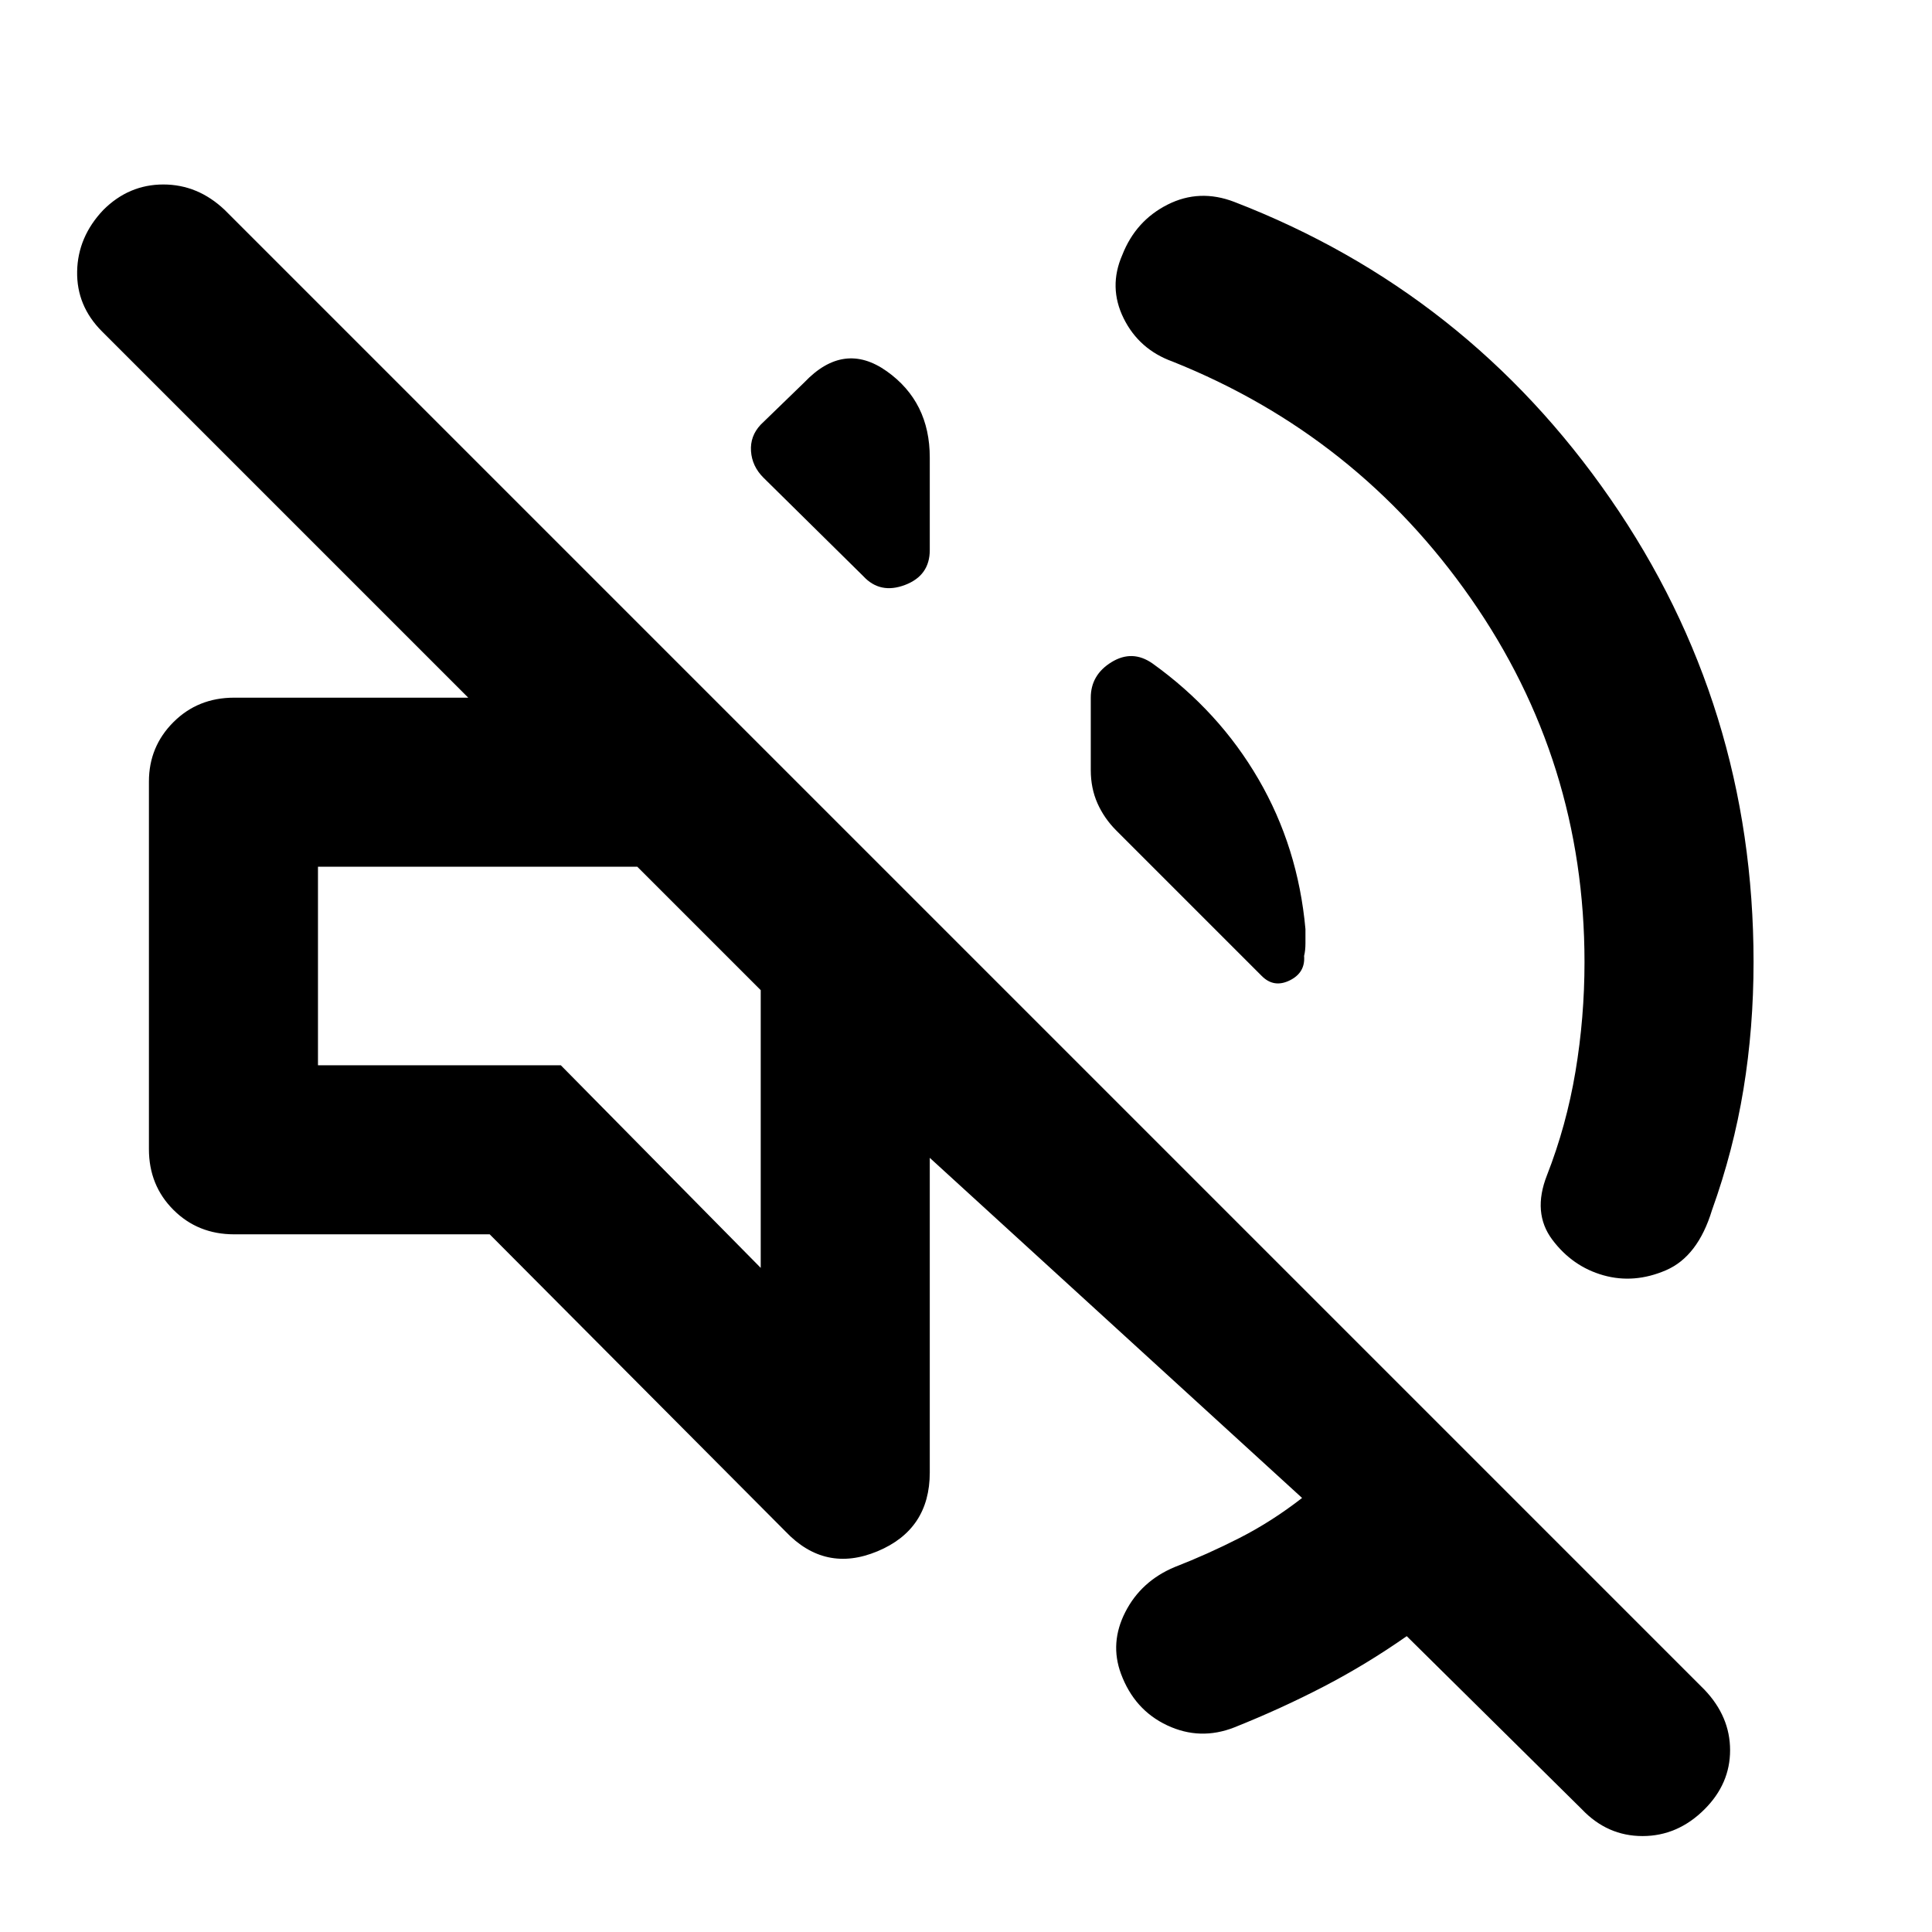 <svg xmlns="http://www.w3.org/2000/svg" height="40" viewBox="0 -960 960 960" width="40"><path d="M699-147q-20 14-41.17 25-21.16 11-44.5 20.33-17 6.67-33.33-1-16.33-7.66-23-25.66-5.67-15.34 2.17-30.67 7.83-15.33 24.5-22.33 16.33-6.34 32.33-14.5 16-8.17 31-19.84l-185-169v156.34q0 28.33-26 39.16-26 10.84-45.67-9.83l-147-147.67h-127q-18 0-30.16-12.16Q74-371 74-389v-182.67q0-17.33 12.17-29.5 12.16-12.16 30.16-12.16h116.34l-182-182Q38-808 38.33-825.17q.34-17.16 13-30.5Q64-868.33 81.17-868.33q17.16 0 30.5 12.66L847-120.33q12.67 13.33 12.67 30 0 16.66-12.67 29.33-13.33 13.33-30.83 13.33T786-61l-87-86Zm88.33-335q0-99.67-56.5-180.67-56.5-81-148.16-117.66-16.67-6-24.34-21.5-7.66-15.5-.66-31.5 6.66-17 22.5-25 15.83-8 33.16-1.34Q729-815 800.17-712.17 871.33-609.33 871.33-482q0 32.67-5 63.17t-15.66 60.16q-7 23-22.84 29.84-15.83 6.83-31.16 2.5-15.34-4.34-25.34-17.67-10-13.33-2.66-32 9.66-24.67 14.16-51.5t4.5-54.5ZM572.67-630.33q33 23.66 52.66 57.5Q645-539 648.67-498.33v7q0 3.66-.67 6.33.67 8.33-7.17 12.17Q633-469 627-475l-72.33-72.33q-6-6-9.34-13.5-3.33-7.5-3.33-16.5v-36q0-11.34 10.33-17.67 10.34-6.33 20.34.67Zm-193.34-92.34q-5.66-5.66-6.16-13.16T378-749l21.67-21q19.66-20.67 41-5.5Q462-760.33 462-732.67v46q0 12.67-12.33 17.34-12.34 4.66-20.67-4.34l-49.67-49ZM378-330v-138l-61.33-61.33H158v98.66h120.67L378-330Zm-30.67-168.67Z"/></svg>